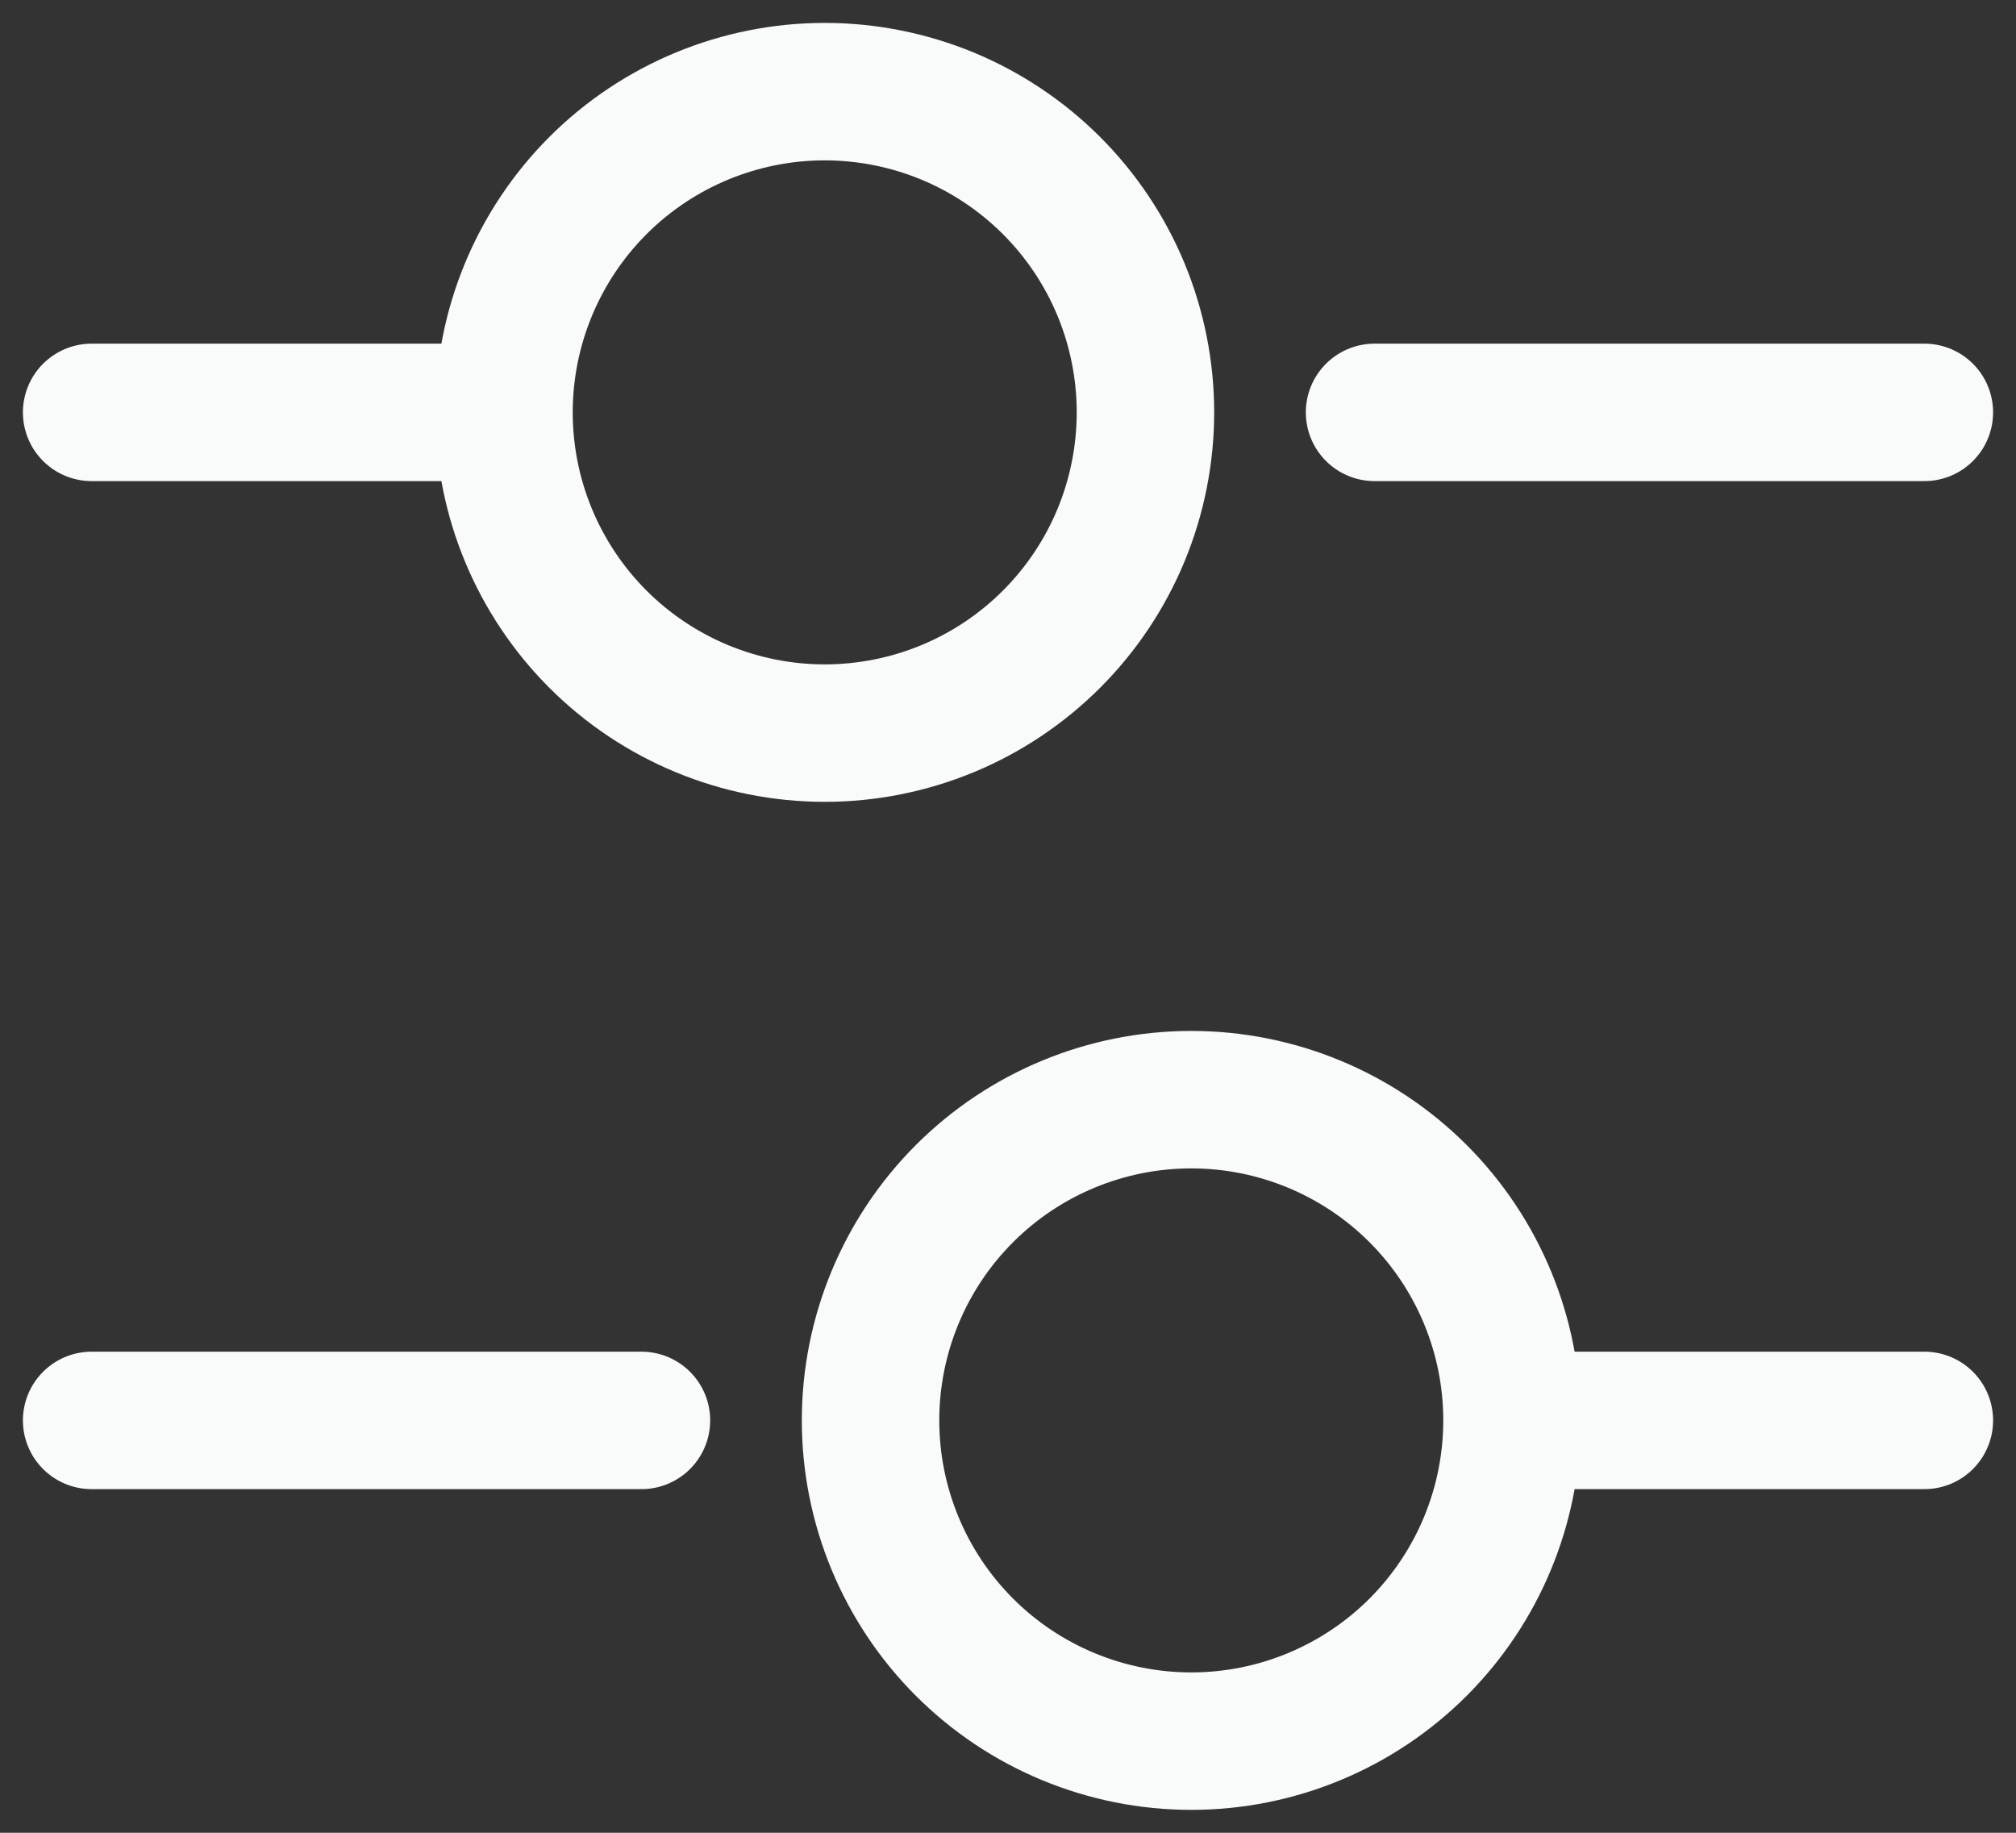 <svg width="22" height="20" viewBox="0 0 22 20" fill="none" xmlns="http://www.w3.org/2000/svg">
<rect x="0" y="0" width="22" height="20" fill="#333333" stroke="none"/>
<path d="M21 4.5H15" stroke="#F9FAFA" stroke-width="1.5" stroke-miterlimit="10" stroke-linecap="round" stroke-linejoin="round"/>
<path d="M5 4.5H1" stroke="#F9FAFA" stroke-width="1.5" stroke-miterlimit="10" stroke-linecap="round" stroke-linejoin="round"/>
<path d="M9 8C9.46 8 9.915 7.909 10.339 7.734C10.764 7.558 11.15 7.3 11.475 6.975C11.8 6.65 12.058 6.264 12.234 5.839C12.409 5.415 12.5 4.96 12.5 4.5C12.5 4.04 12.409 3.585 12.234 3.161C12.058 2.736 11.8 2.35 11.475 2.025C11.15 1.7 10.764 1.442 10.339 1.266C9.915 1.091 9.46 1 9 1C8.072 1 7.181 1.369 6.525 2.025C5.869 2.682 5.5 3.572 5.5 4.5C5.5 5.428 5.869 6.319 6.525 6.975C7.181 7.631 8.072 8 9 8V8Z" stroke="#F9FAFA" stroke-width="1.5" stroke-miterlimit="10" stroke-linecap="round" stroke-linejoin="round"/>
<path d="M21 15.5H17" stroke="#F9FAFA" stroke-width="1.5" stroke-miterlimit="10" stroke-linecap="round" stroke-linejoin="round"/>
<path d="M7 15.5H1" stroke="#F9FAFA" stroke-width="1.5" stroke-miterlimit="10" stroke-linecap="round" stroke-linejoin="round"/>
<path d="M13 19C13.928 19 14.819 18.631 15.475 17.975C16.131 17.319 16.5 16.428 16.5 15.5C16.5 14.572 16.131 13.681 15.475 13.025C14.819 12.369 13.928 12 13 12C12.072 12 11.181 12.369 10.525 13.025C9.869 13.681 9.5 14.572 9.5 15.5C9.5 16.428 9.869 17.319 10.525 17.975C11.181 18.631 12.072 19 13 19V19Z" stroke="#F9FAFA" stroke-width="1.5" stroke-miterlimit="10" stroke-linecap="round" stroke-linejoin="round"/>
</svg>
